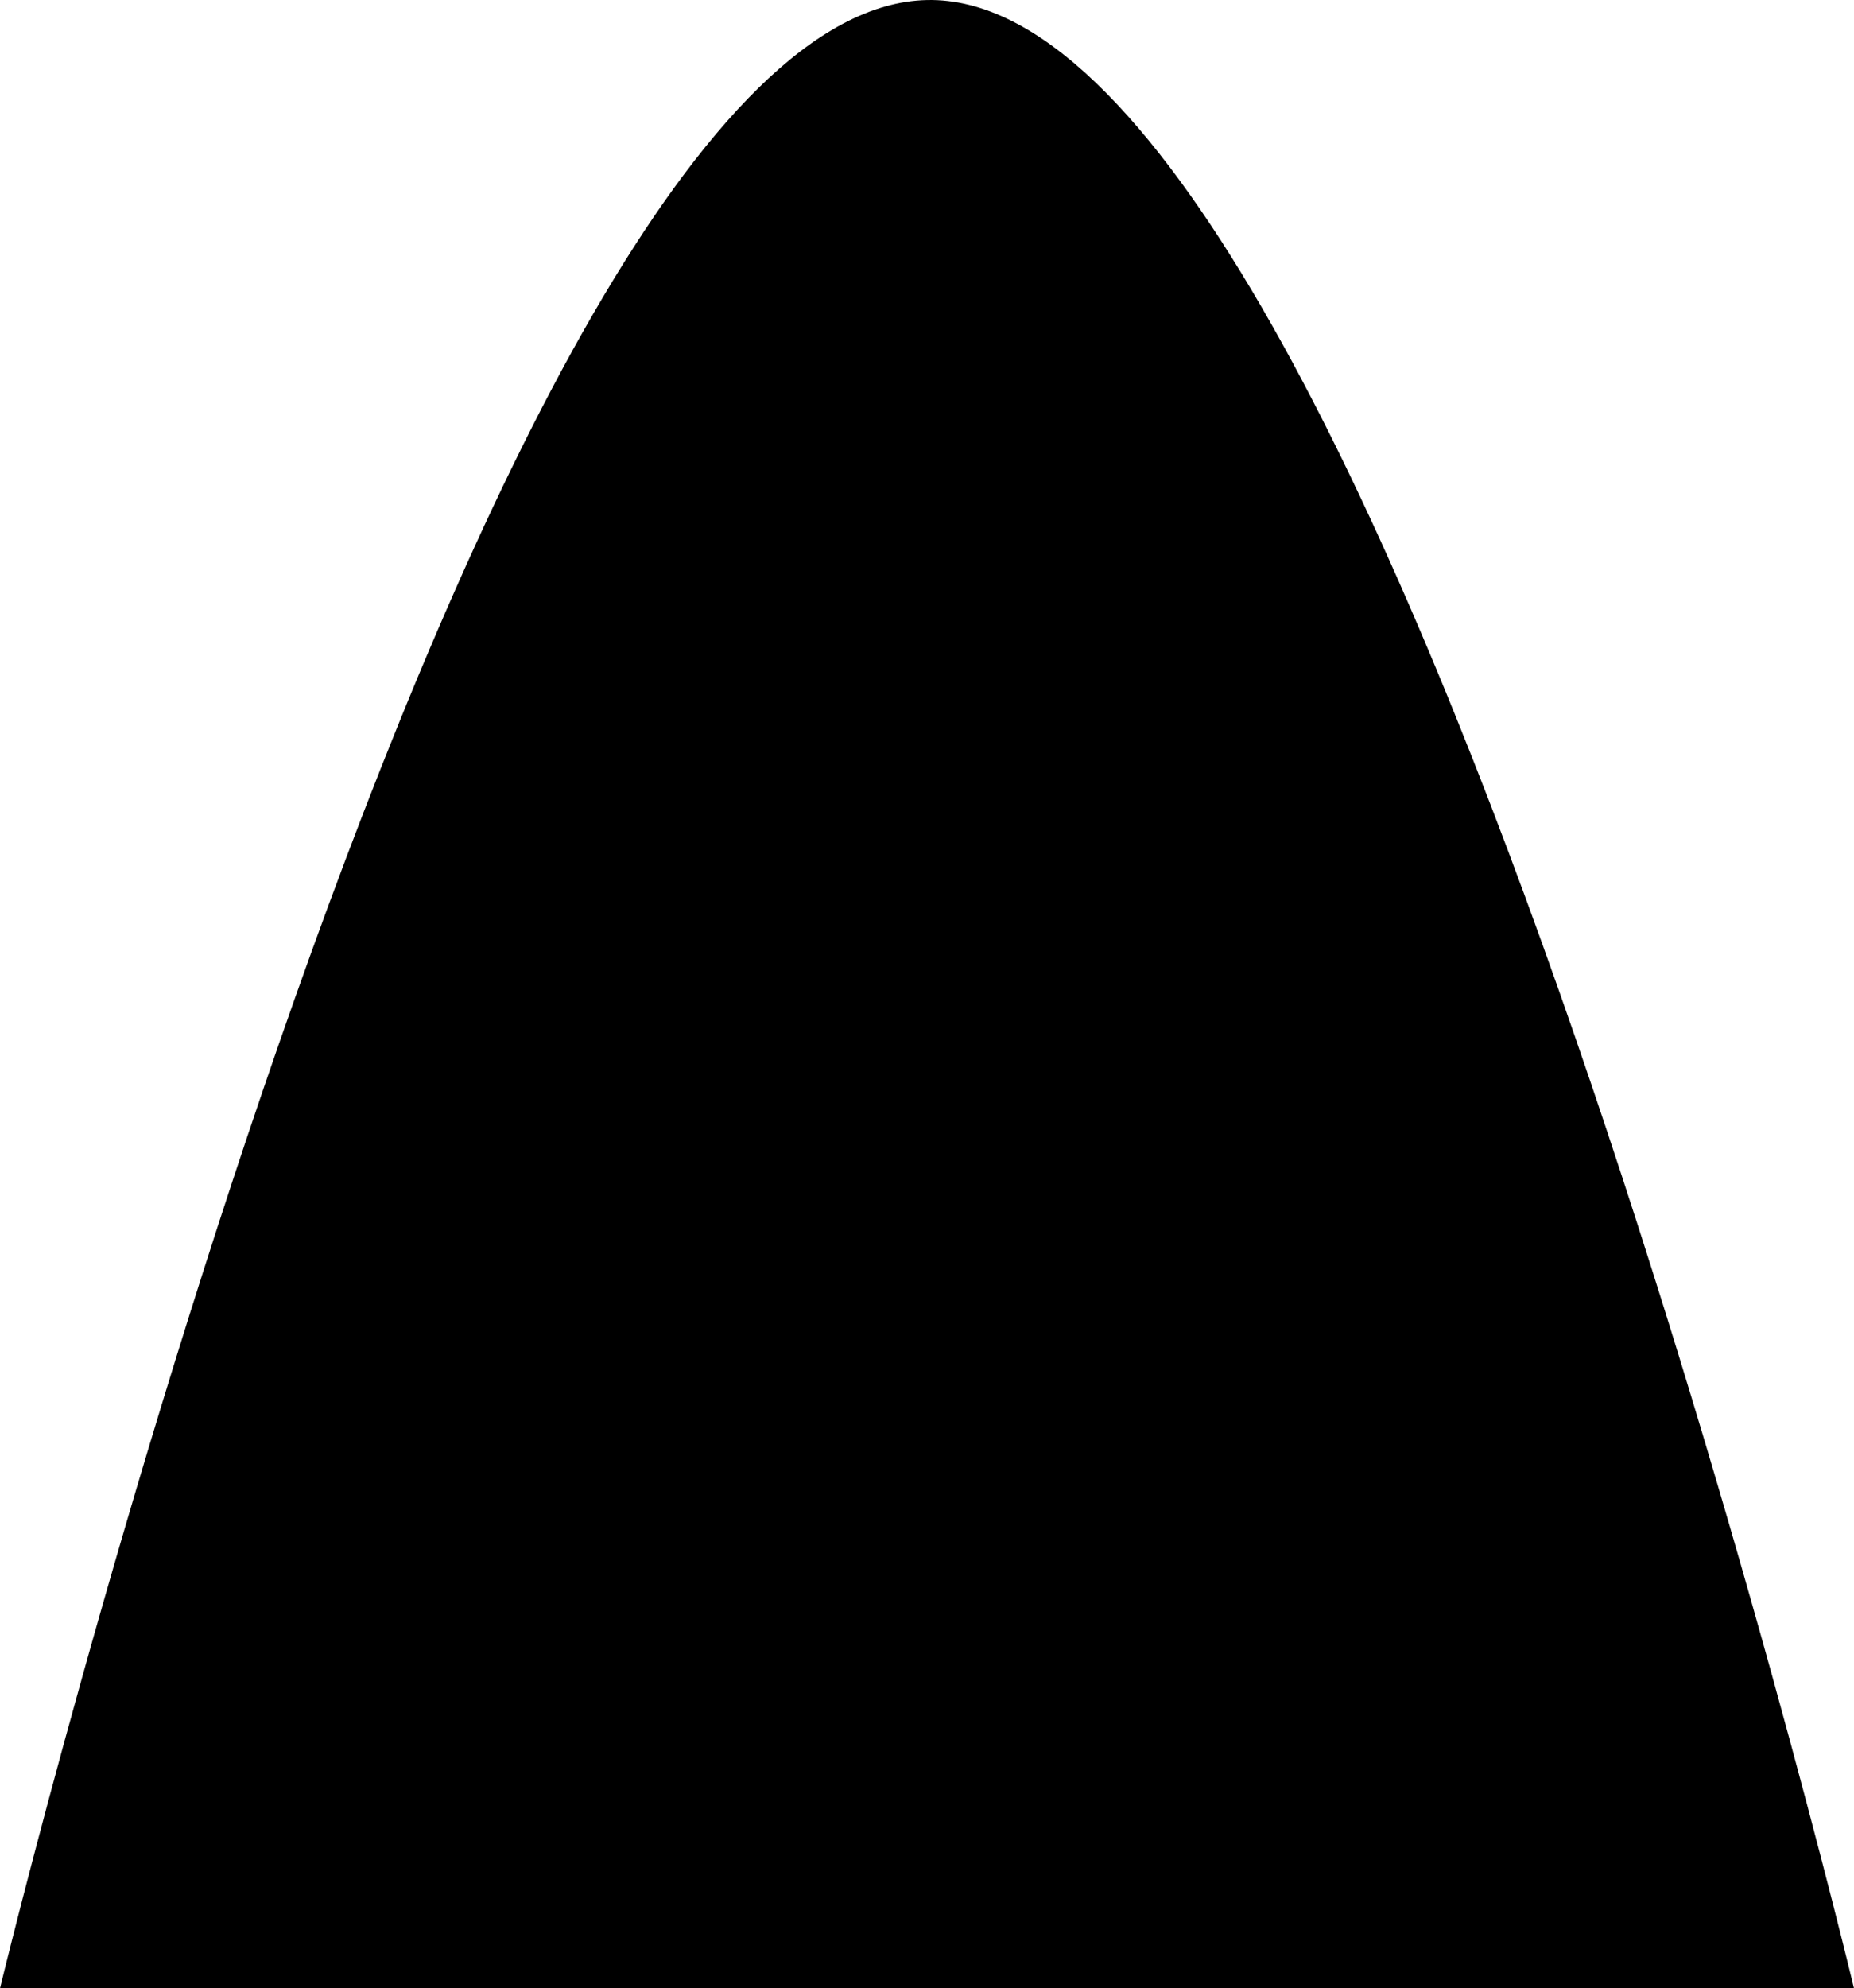 <svg width="97" height="104" viewBox="0 0 97 104" fill="none" xmlns="http://www.w3.org/2000/svg">
<path d="M48.5 0.002C72 -0.498 97 104.002 97 104.002H0C0 104.002 25 0.502 48.5 0.002Z" fill="black"/>
</svg>
